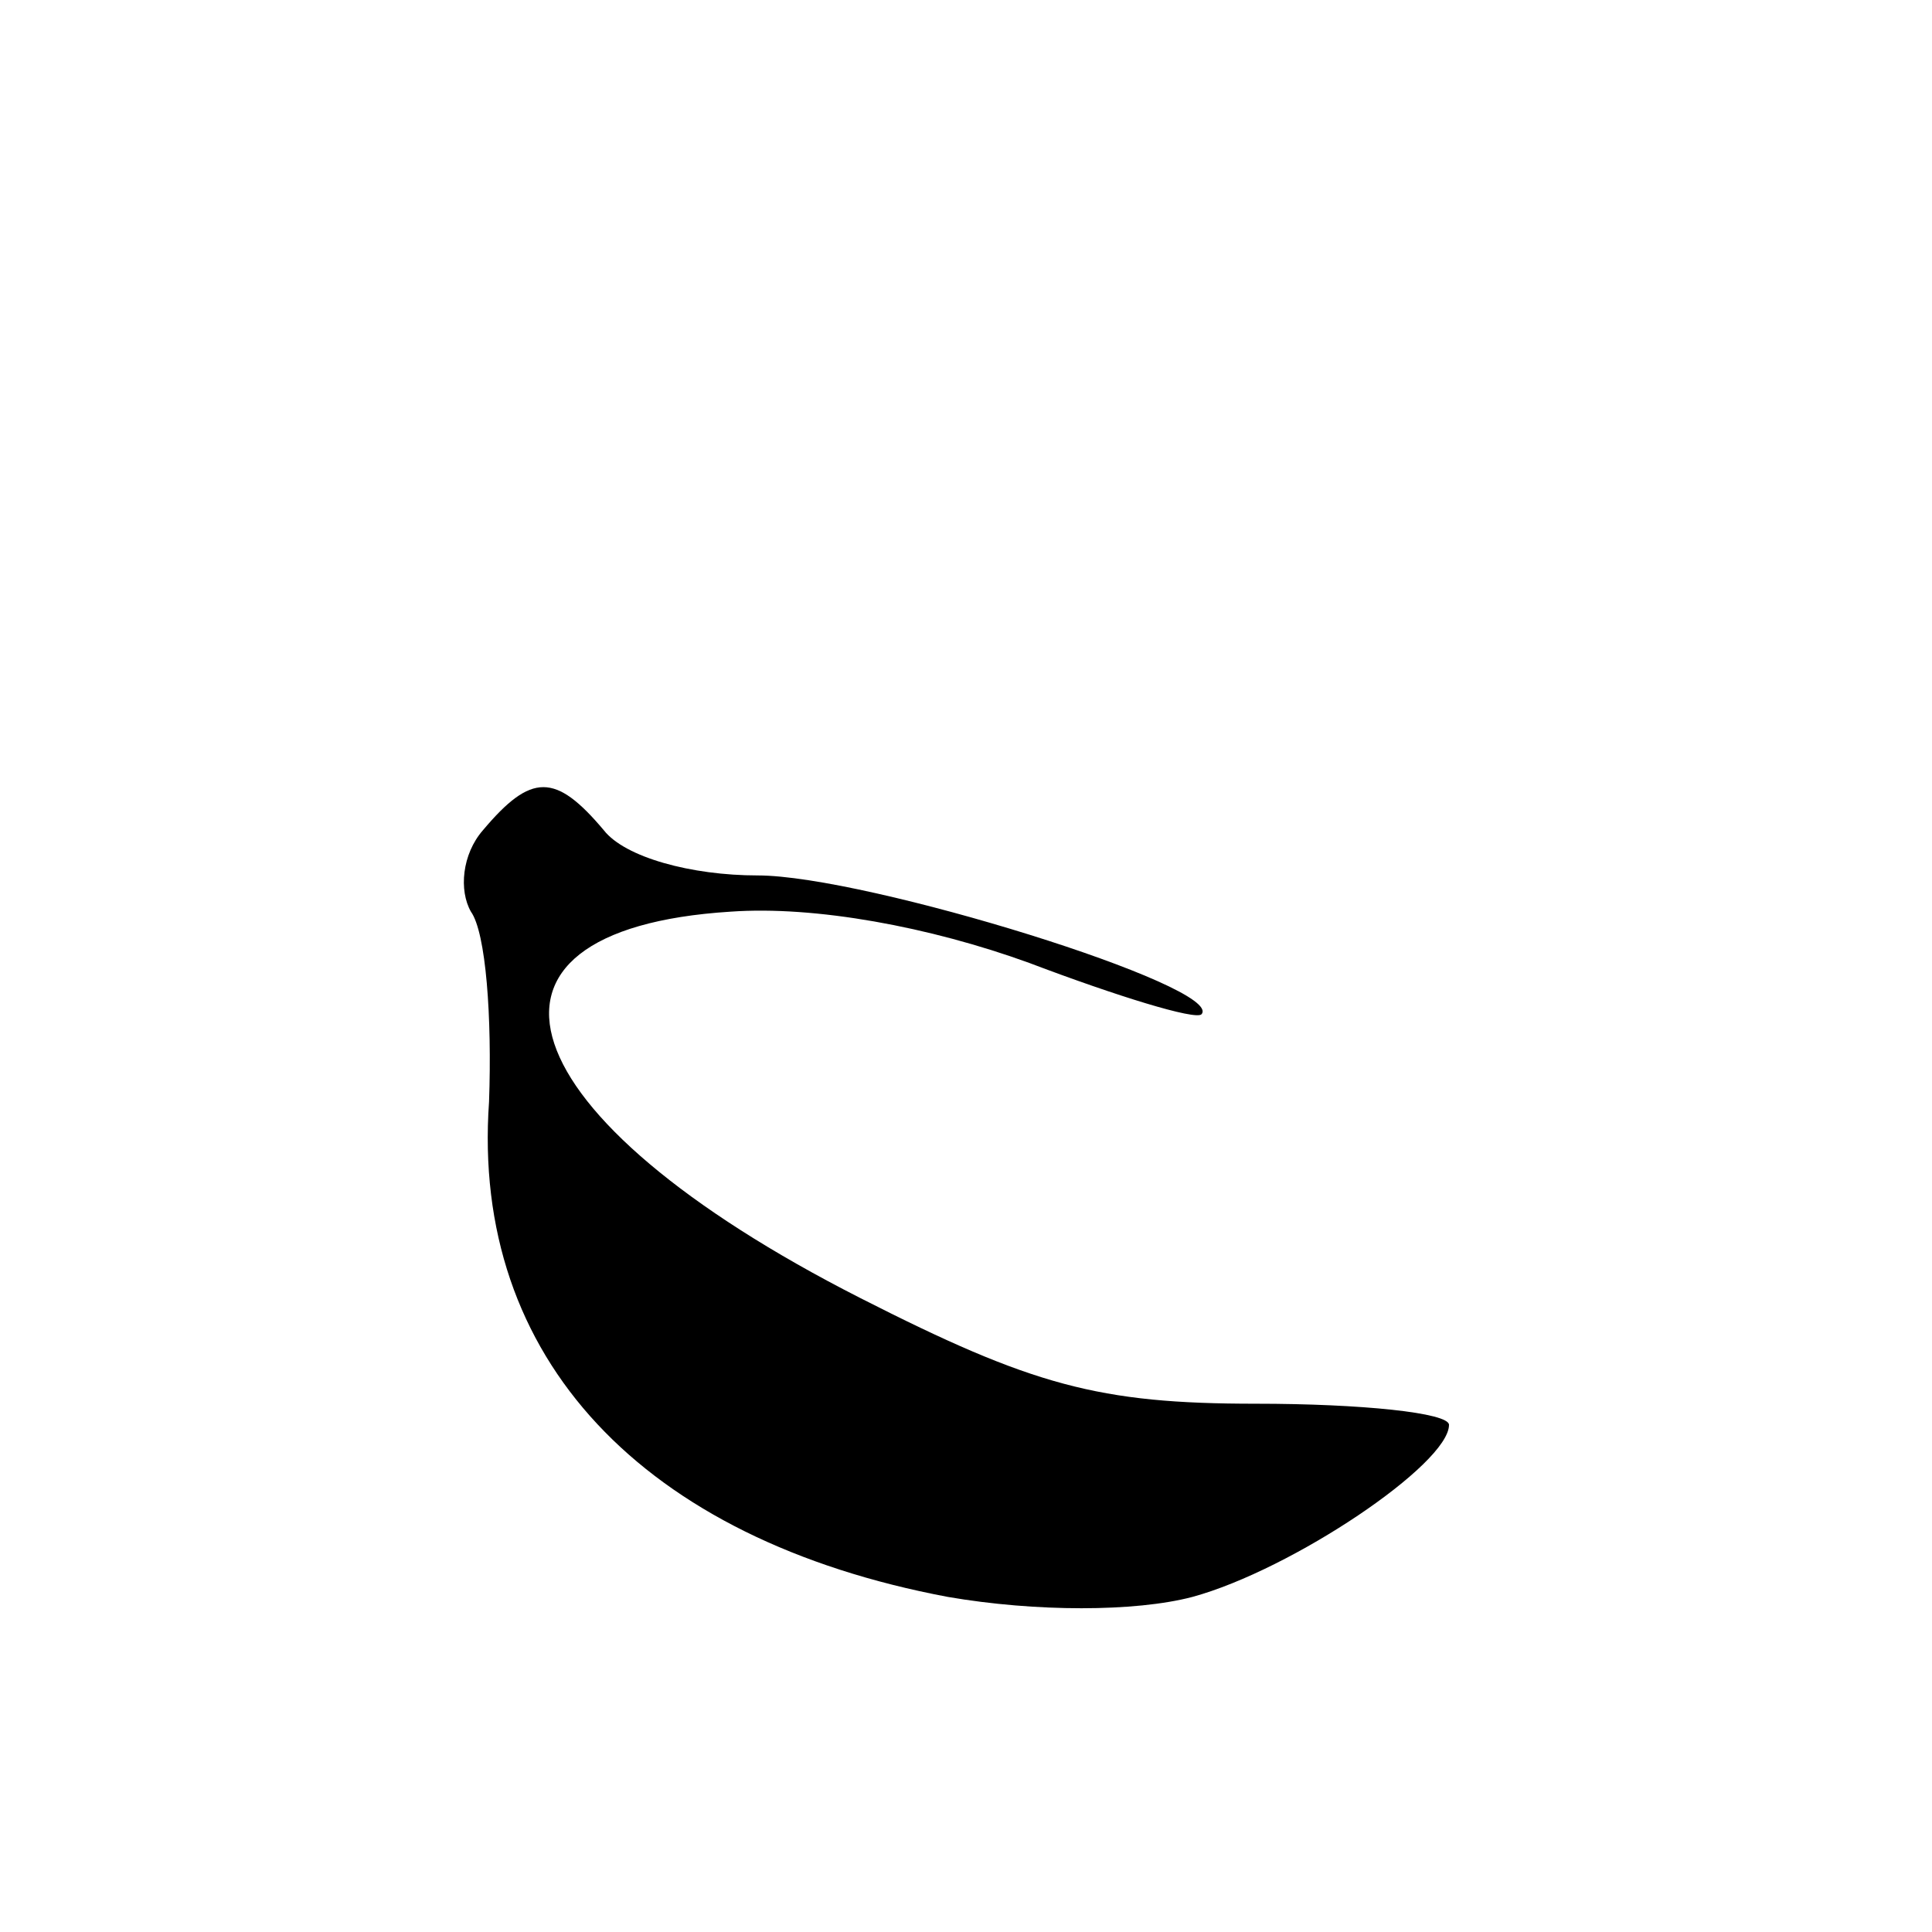 <?xml version="1.0" standalone="no"?>
<!DOCTYPE svg PUBLIC "-//W3C//DTD SVG 20010904//EN"
 "http://www.w3.org/TR/2001/REC-SVG-20010904/DTD/svg10.dtd">
<svg version="1.0" xmlns="http://www.w3.org/2000/svg"
 width="64pt" height="64pt" viewBox="0 0 64 64"
 preserveAspectRatio="xMidYMid meet">
<g transform="translate(0,64) scale(0.1,-0.1)"
fill="#000000" stroke="none">
<path d="M160 365 c-7 -8 -8 -20 -4 -27 5 -7 7 -35 6 -63 -6 -85 51 -145 152
-164 29 -5 62 -5 81 0 33 9 85 44 85 57 0 4 -29 7 -64 7 -52 0 -74 6 -131 35
-118 60 -138 122 -43 128 28 2 66 -5 99 -17 29 -11 55 -19 57 -17 8 9 -111 46
-147 46 -22 0 -44 6 -51 15 -16 19 -24 19 -40 0z"/>
</g>
</svg>

